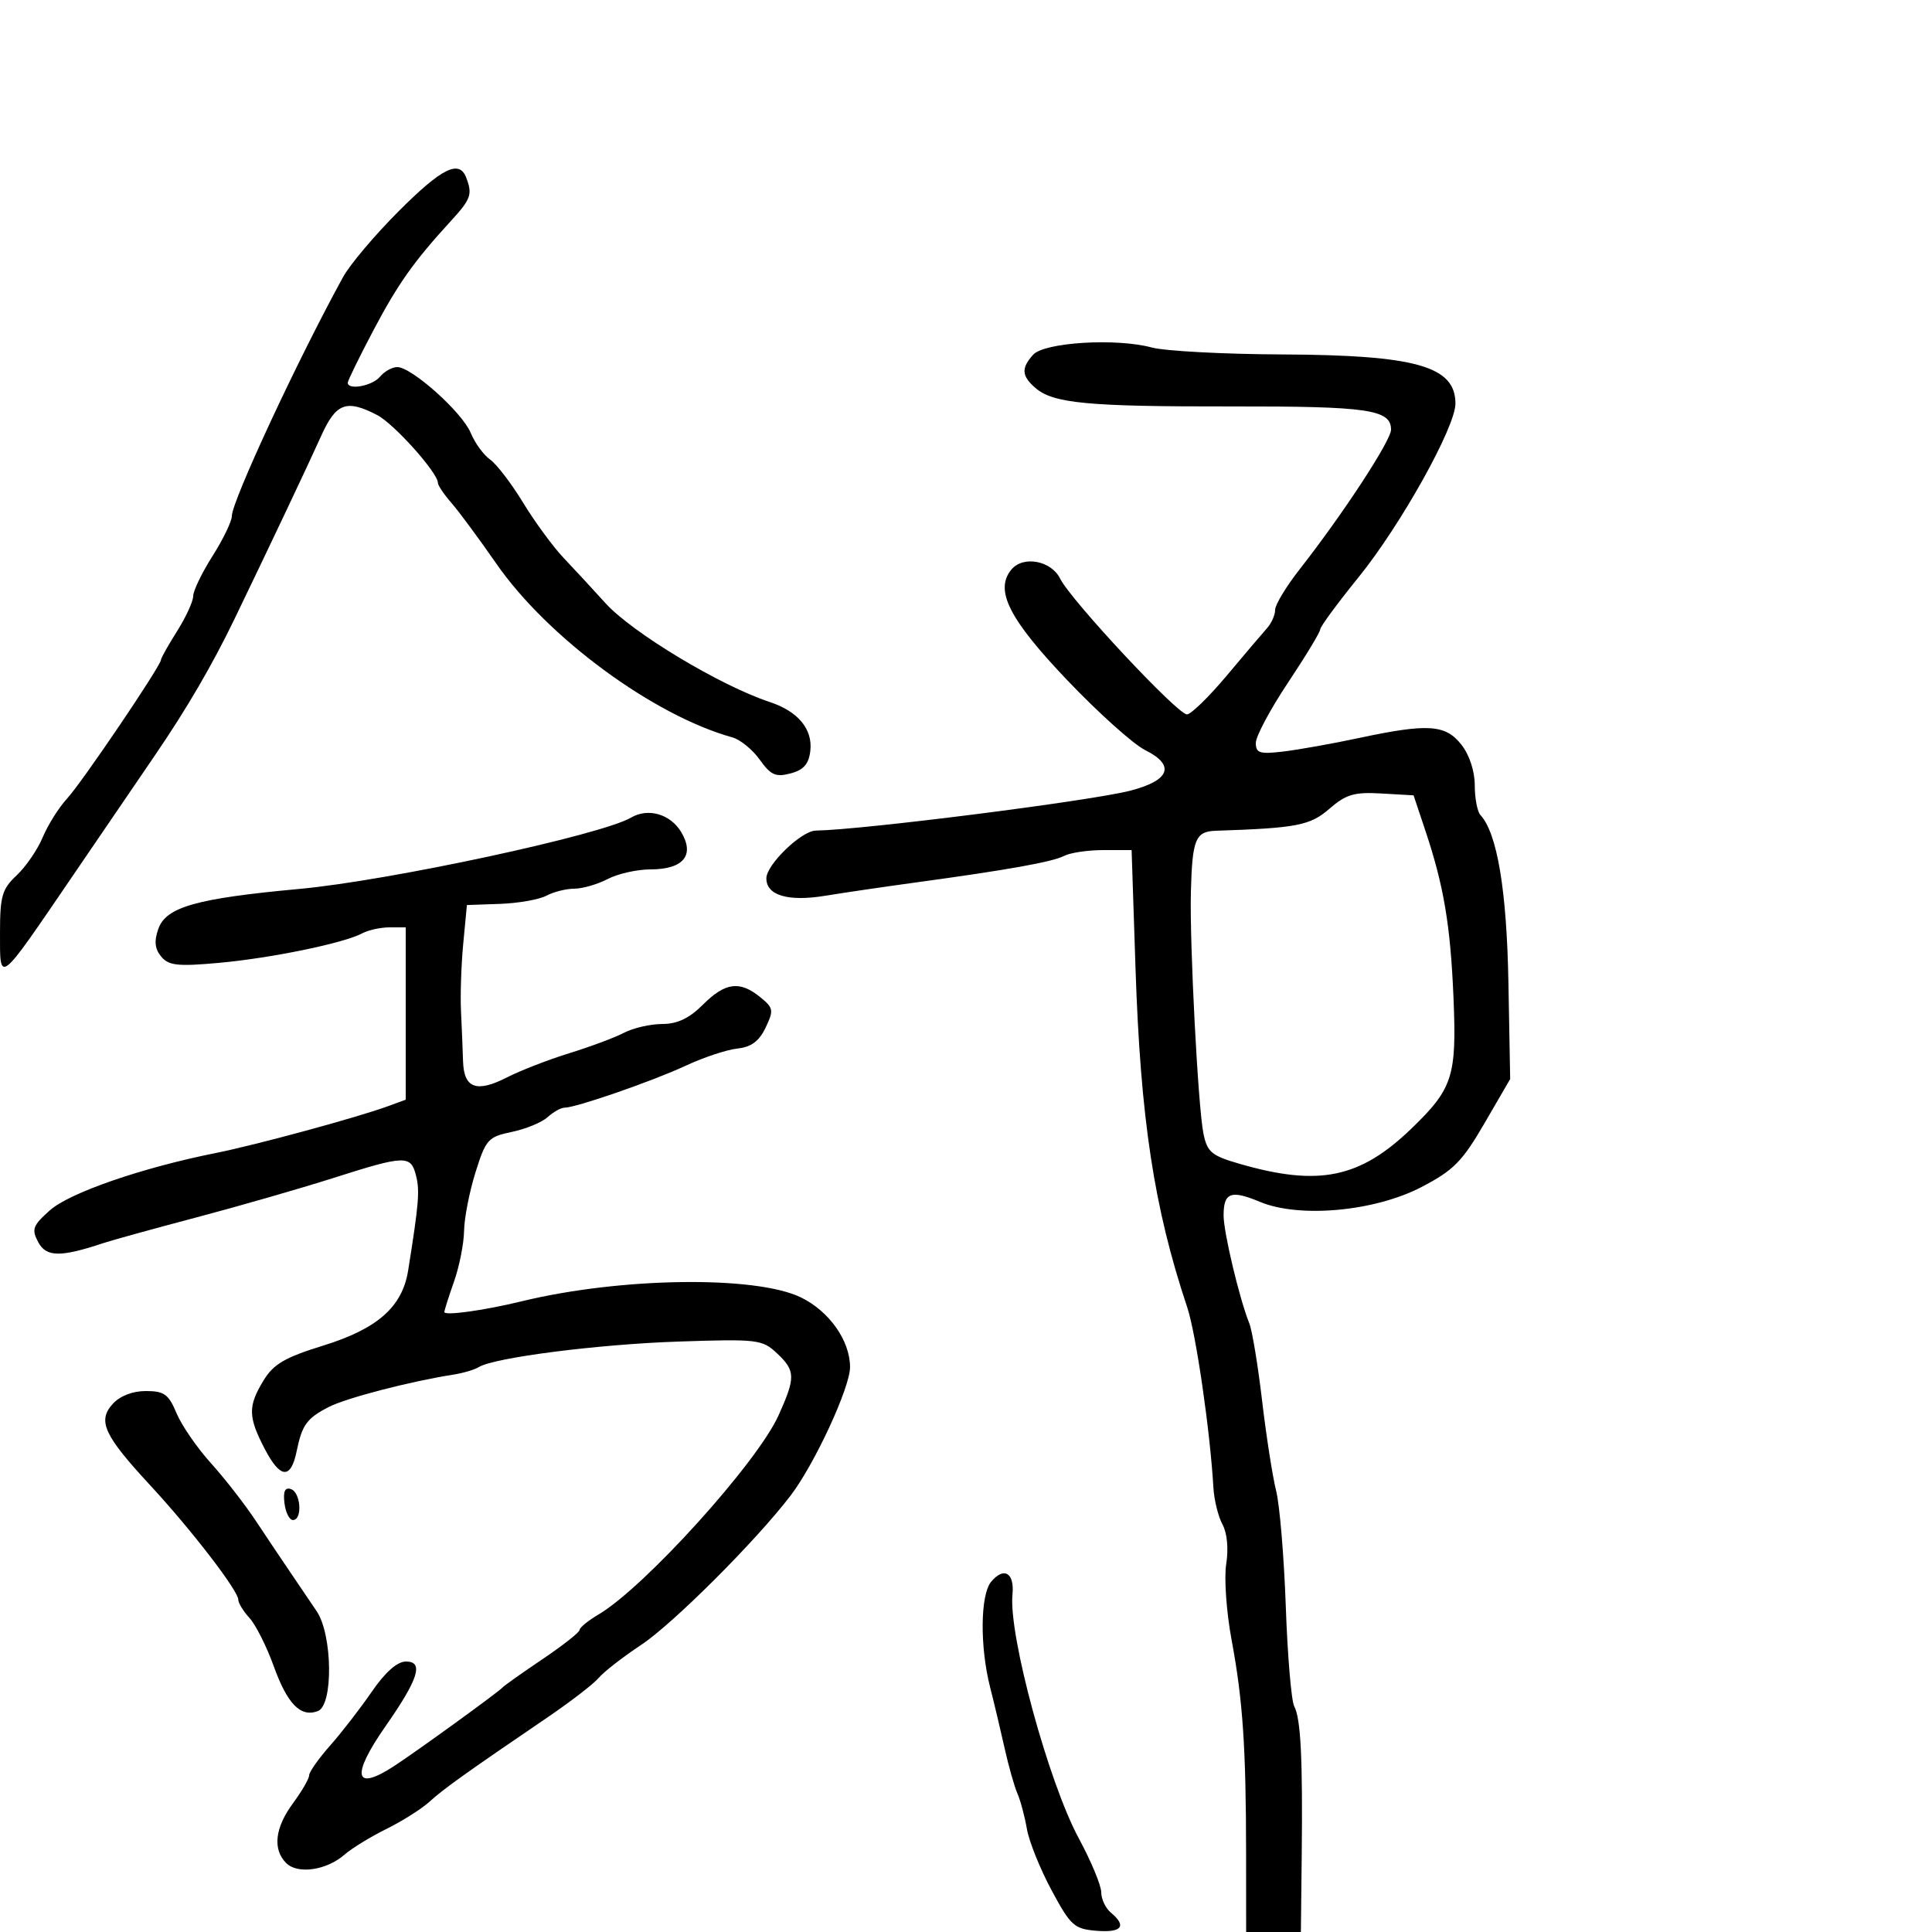 <svg xmlns="http://www.w3.org/2000/svg" width="300" height="300" viewBox="0 0 300 300" version="1.1">
	<path d="M 61.856 32.846 C 58.202 36.506, 54.345 41.075, 53.284 43 C 46.340 55.606, 36 77.822, 36 80.136 C 36 80.946, 34.650 83.737, 33 86.339 C 31.350 88.941, 30 91.738, 30 92.555 C 30 93.371, 28.875 95.822, 27.500 98 C 26.125 100.178, 25 102.180, 25 102.448 C 25 103.364, 12.732 121.496, 10.417 124 C 9.146 125.375, 7.447 128.075, 6.640 130 C 5.834 131.925, 4.010 134.591, 2.587 135.924 C 0.315 138.053, 0 139.145, 0 144.889 C 0 152.812, -0.355 153.088, 11.137 136.232 C 15.736 129.485, 21.568 120.935, 24.096 117.232 C 29.031 110.003, 32.999 103.194, 36.469 96 C 42.155 84.212, 47.911 72.052, 49.842 67.750 C 52.168 62.567, 53.771 61.962, 58.572 64.453 C 61.190 65.811, 68 73.421, 68 74.988 C 68 75.376, 68.945 76.775, 70.100 78.097 C 71.255 79.419, 74.383 83.650, 77.053 87.500 C 85.027 99.002, 101.453 111.096, 113.724 114.501 C 114.947 114.841, 116.862 116.402, 117.979 117.971 C 119.684 120.365, 120.452 120.707, 122.755 120.096 C 124.784 119.558, 125.585 118.645, 125.825 116.596 C 126.219 113.233, 123.921 110.459, 119.547 109.016 C 111.845 106.474, 98.162 98.243, 94.015 93.657 C 92.082 91.519, 89.160 88.359, 87.522 86.635 C 85.884 84.911, 83.055 81.056, 81.236 78.069 C 79.416 75.082, 77.106 72.062, 76.102 71.359 C 75.097 70.655, 73.740 68.788, 73.086 67.209 C 71.765 64.018, 63.925 57, 61.682 57 C 60.892 57, 59.685 57.675, 59 58.500 C 57.814 59.929, 54 60.635, 54 59.425 C 54 59.109, 55.761 55.508, 57.914 51.422 C 61.773 44.097, 64.243 40.607, 70.045 34.277 C 73.135 30.907, 73.390 30.180, 72.393 27.582 C 71.302 24.738, 68.607 26.085, 61.856 32.846 M 160.429 55.079 C 158.551 57.154, 158.626 58.364, 160.750 60.218 C 163.521 62.639, 168.843 63.143, 191.275 63.111 C 212.452 63.080, 216 63.597, 216 66.716 C 216 68.412, 208.561 79.781, 201.824 88.381 C 199.721 91.065, 198 93.910, 198 94.702 C 198 95.494, 197.438 96.770, 196.750 97.536 C 196.063 98.302, 193.250 101.614, 190.500 104.896 C 187.750 108.178, 184.969 110.894, 184.320 110.932 C 182.915 111.013, 166.293 93.225, 164.619 89.850 C 163.228 87.045, 158.880 86.234, 157.051 88.438 C 154.399 91.634, 156.669 96.122, 165.764 105.664 C 170.569 110.704, 175.990 115.568, 177.812 116.472 C 182.551 118.824, 181.679 121.191, 175.488 122.781 C 169.267 124.379, 133.891 128.866, 126.673 128.973 C 124.440 129.006, 119 134.263, 119 136.388 C 119 139.042, 122.373 140.039, 128.154 139.092 C 131.094 138.611, 137.325 137.695, 142 137.058 C 156.520 135.077, 163.432 133.841, 165.236 132.903 C 166.191 132.406, 168.940 132, 171.345 132 L 175.716 132 176.318 150.250 C 177.094 173.756, 179.197 187.568, 184.352 203 C 185.714 207.077, 187.901 222.141, 188.418 231 C 188.530 232.925, 189.165 235.497, 189.828 236.716 C 190.555 238.052, 190.785 240.495, 190.406 242.864 C 190.060 245.026, 190.436 250.328, 191.241 254.647 C 192.984 263.998, 193.482 271.322, 193.492 287.751 L 193.500 300.002 197.750 300.001 L 202 300 202.129 288.250 C 202.296 273.086, 201.986 266.870, 200.969 264.955 C 200.518 264.105, 199.928 257.130, 199.657 249.455 C 199.386 241.780, 198.713 233.700, 198.160 231.500 C 197.607 229.300, 196.625 223, 195.978 217.500 C 195.331 212, 194.438 206.600, 193.995 205.500 C 192.467 201.715, 190 191.365, 190 188.743 C 190 185.162, 191.128 184.738, 195.636 186.621 C 201.771 189.185, 213.434 188.118, 220.721 184.328 C 225.697 181.739, 227.056 180.364, 230.500 174.437 L 234.500 167.552 234.226 152.526 C 233.964 138.215, 232.484 129.374, 229.877 126.550 C 229.395 126.027, 229 123.951, 229 121.935 C 229 119.741, 228.168 117.212, 226.927 115.635 C 224.451 112.487, 221.743 112.311, 211 114.601 C 206.875 115.480, 201.588 116.425, 199.250 116.700 C 195.600 117.131, 195 116.940, 195.003 115.351 C 195.004 114.333, 197.253 110.125, 200 106 C 202.747 101.875, 204.996 98.158, 204.997 97.740 C 204.999 97.322, 207.668 93.689, 210.929 89.667 C 217.493 81.572, 226 66.330, 226 62.666 C 226 56.863, 219.879 55.131, 199.038 55.037 C 189.984 54.996, 180.895 54.510, 178.840 53.957 C 173.327 52.472, 162.174 53.152, 160.429 55.079 M 206.442 125.575 C 203.433 128.186, 201.394 128.582, 188.803 128.999 C 185.625 129.105, 185.133 130.309, 184.920 138.500 C 184.712 146.525, 186.032 171.923, 186.870 176.019 C 187.460 178.905, 188.123 179.457, 192.519 180.727 C 204.801 184.274, 211.179 182.957, 219.194 175.218 C 225.601 169.032, 226.212 167.119, 225.696 154.881 C 225.222 143.646, 224.197 137.563, 221.337 129 L 219.500 123.500 214.500 123.211 C 210.289 122.968, 209.017 123.341, 206.442 125.575 M 98 126.952 C 93.406 129.657, 60.464 136.743, 46.500 138.031 C 30.487 139.507, 25.780 140.840, 24.585 144.237 C 23.914 146.146, 24.038 147.341, 25.032 148.539 C 26.191 149.936, 27.597 150.090, 33.954 149.517 C 42.051 148.789, 53.405 146.452, 56.236 144.932 C 57.191 144.419, 59.104 144, 60.486 144 L 63 144 63 157.379 L 63 170.757 60.250 171.768 C 55.521 173.507, 39.772 177.787, 33.500 179.039 C 22.041 181.327, 10.791 185.215, 7.737 187.944 C 5.080 190.318, 4.871 190.890, 5.935 192.879 C 7.183 195.210, 9.381 195.246, 16 193.043 C 17.375 192.585, 23.900 190.783, 30.500 189.038 C 37.100 187.293, 46.646 184.546, 51.713 182.933 C 62.948 179.356, 63.794 179.332, 64.604 182.560 C 65.198 184.925, 65.034 186.897, 63.379 197.263 C 62.474 202.934, 58.638 206.327, 50.168 208.948 C 44.229 210.786, 42.476 211.812, 40.923 214.358 C 38.481 218.364, 38.512 220.001, 41.123 225.012 C 43.530 229.630, 45.165 229.738, 46.065 225.338 C 46.899 221.258, 47.638 220.239, 51.030 218.485 C 53.716 217.095, 63.672 214.505, 70.329 213.463 C 71.885 213.220, 73.685 212.691, 74.329 212.289 C 76.708 210.803, 92.877 208.734, 105.375 208.316 C 117.622 207.906, 118.365 207.994, 120.625 210.117 C 123.537 212.853, 123.563 213.862, 120.880 219.805 C 117.565 227.148, 100.091 246.470, 92.952 250.688 C 91.328 251.647, 90 252.729, 90 253.094 C 90 253.458, 87.412 255.499, 84.250 257.628 C 81.088 259.758, 78.275 261.752, 78 262.060 C 77.357 262.781, 64.684 271.960, 61.178 274.245 C 55 278.270, 54.473 275.775, 59.868 268.043 C 64.977 260.723, 65.838 258, 63.047 258 C 61.685 258, 59.836 259.632, 57.729 262.692 C 55.953 265.273, 53.038 269.040, 51.250 271.063 C 49.462 273.087, 48 275.163, 48 275.677 C 48 276.191, 46.875 278.136, 45.500 280 C 42.685 283.816, 42.305 287.162, 44.444 289.301 C 46.220 291.077, 50.731 290.422, 53.500 287.985 C 54.600 287.018, 57.525 285.224, 60 284 C 62.475 282.776, 65.484 280.874, 66.686 279.773 C 68.848 277.794, 72.299 275.328, 85.046 266.652 C 88.646 264.202, 92.212 261.450, 92.970 260.537 C 93.728 259.623, 96.697 257.317, 99.568 255.411 C 104.518 252.125, 117.367 239.288, 122.754 232.247 C 126.477 227.380, 132.001 215.448, 131.996 212.282 C 131.991 208.178, 128.759 203.594, 124.368 201.462 C 117.320 198.040, 96.329 198.333, 81 202.067 C 75.177 203.485, 69 204.342, 69 203.731 C 69 203.467, 69.675 201.338, 70.500 199 C 71.325 196.662, 72.027 193.118, 72.061 191.124 C 72.095 189.131, 72.893 185.043, 73.835 182.040 C 75.439 176.924, 75.794 176.528, 79.473 175.764 C 81.633 175.315, 84.133 174.285, 85.029 173.474 C 85.924 172.663, 87.110 172, 87.664 172 C 89.445 172, 101.347 167.876, 106.500 165.472 C 109.250 164.190, 112.847 162.996, 114.493 162.820 C 116.650 162.589, 117.875 161.683, 118.882 159.572 C 120.174 156.866, 120.109 156.507, 118.029 154.822 C 114.852 152.250, 112.606 152.548, 109.154 156 C 107.028 158.126, 105.185 159.002, 102.827 159.006 C 100.997 159.010, 98.337 159.619, 96.915 160.361 C 95.494 161.103, 91.669 162.533, 88.415 163.538 C 85.162 164.544, 80.810 166.231, 78.743 167.288 C 73.992 169.718, 72.028 168.998, 71.901 164.781 C 71.847 162.977, 71.704 159.475, 71.583 157 C 71.463 154.525, 71.620 149.808, 71.932 146.518 L 72.500 140.536 77.659 140.352 C 80.497 140.250, 83.730 139.680, 84.844 139.084 C 85.957 138.488, 87.911 137.997, 89.184 137.994 C 90.458 137.990, 92.789 137.315, 94.364 136.494 C 95.940 135.672, 98.922 135, 100.992 135 C 106.133 135, 107.940 132.791, 105.757 129.174 C 104.084 126.402, 100.620 125.409, 98 126.952 M 17.496 218.004 C 15.109 220.643, 16.142 222.879, 23.343 230.657 C 29.701 237.525, 37 247.004, 37 248.394 C 37 248.916, 37.788 250.202, 38.750 251.252 C 39.712 252.302, 41.402 255.665, 42.505 258.725 C 44.632 264.626, 46.691 266.716, 49.364 265.691 C 51.768 264.768, 51.642 253.878, 49.185 250.210 C 48.186 248.719, 46.353 246.010, 45.110 244.190 C 43.867 242.369, 41.454 238.769, 39.746 236.190 C 38.038 233.610, 34.888 229.560, 32.744 227.190 C 30.601 224.819, 28.201 221.331, 27.410 219.440 C 26.180 216.496, 25.493 216, 22.642 216 C 20.578 216, 18.620 216.763, 17.496 218.004 M 44.173 233.422 C 44.353 234.874, 44.950 236.048, 45.500 236.031 C 46.996 235.985, 46.707 231.736, 45.173 231.224 C 44.246 230.915, 43.945 231.578, 44.173 233.422 M 153.900 245.620 C 152.216 247.648, 152.140 255.689, 153.746 262 C 154.376 264.475, 155.392 268.750, 156.004 271.500 C 156.616 274.250, 157.508 277.400, 157.986 278.500 C 158.465 279.600, 159.126 282.075, 159.456 284 C 159.786 285.925, 161.506 290.200, 163.278 293.500 C 166.247 299.029, 166.794 299.524, 170.250 299.810 C 174.186 300.136, 175.022 299.093, 172.500 297 C 171.675 296.315, 171 294.891, 171 293.835 C 171 292.779, 169.433 289.012, 167.517 285.464 C 162.816 276.757, 156.595 253.899, 157.215 247.609 C 157.549 244.218, 155.891 243.222, 153.900 245.620" stroke="none" fill="black" fill-rule="evenodd"/>
</svg>